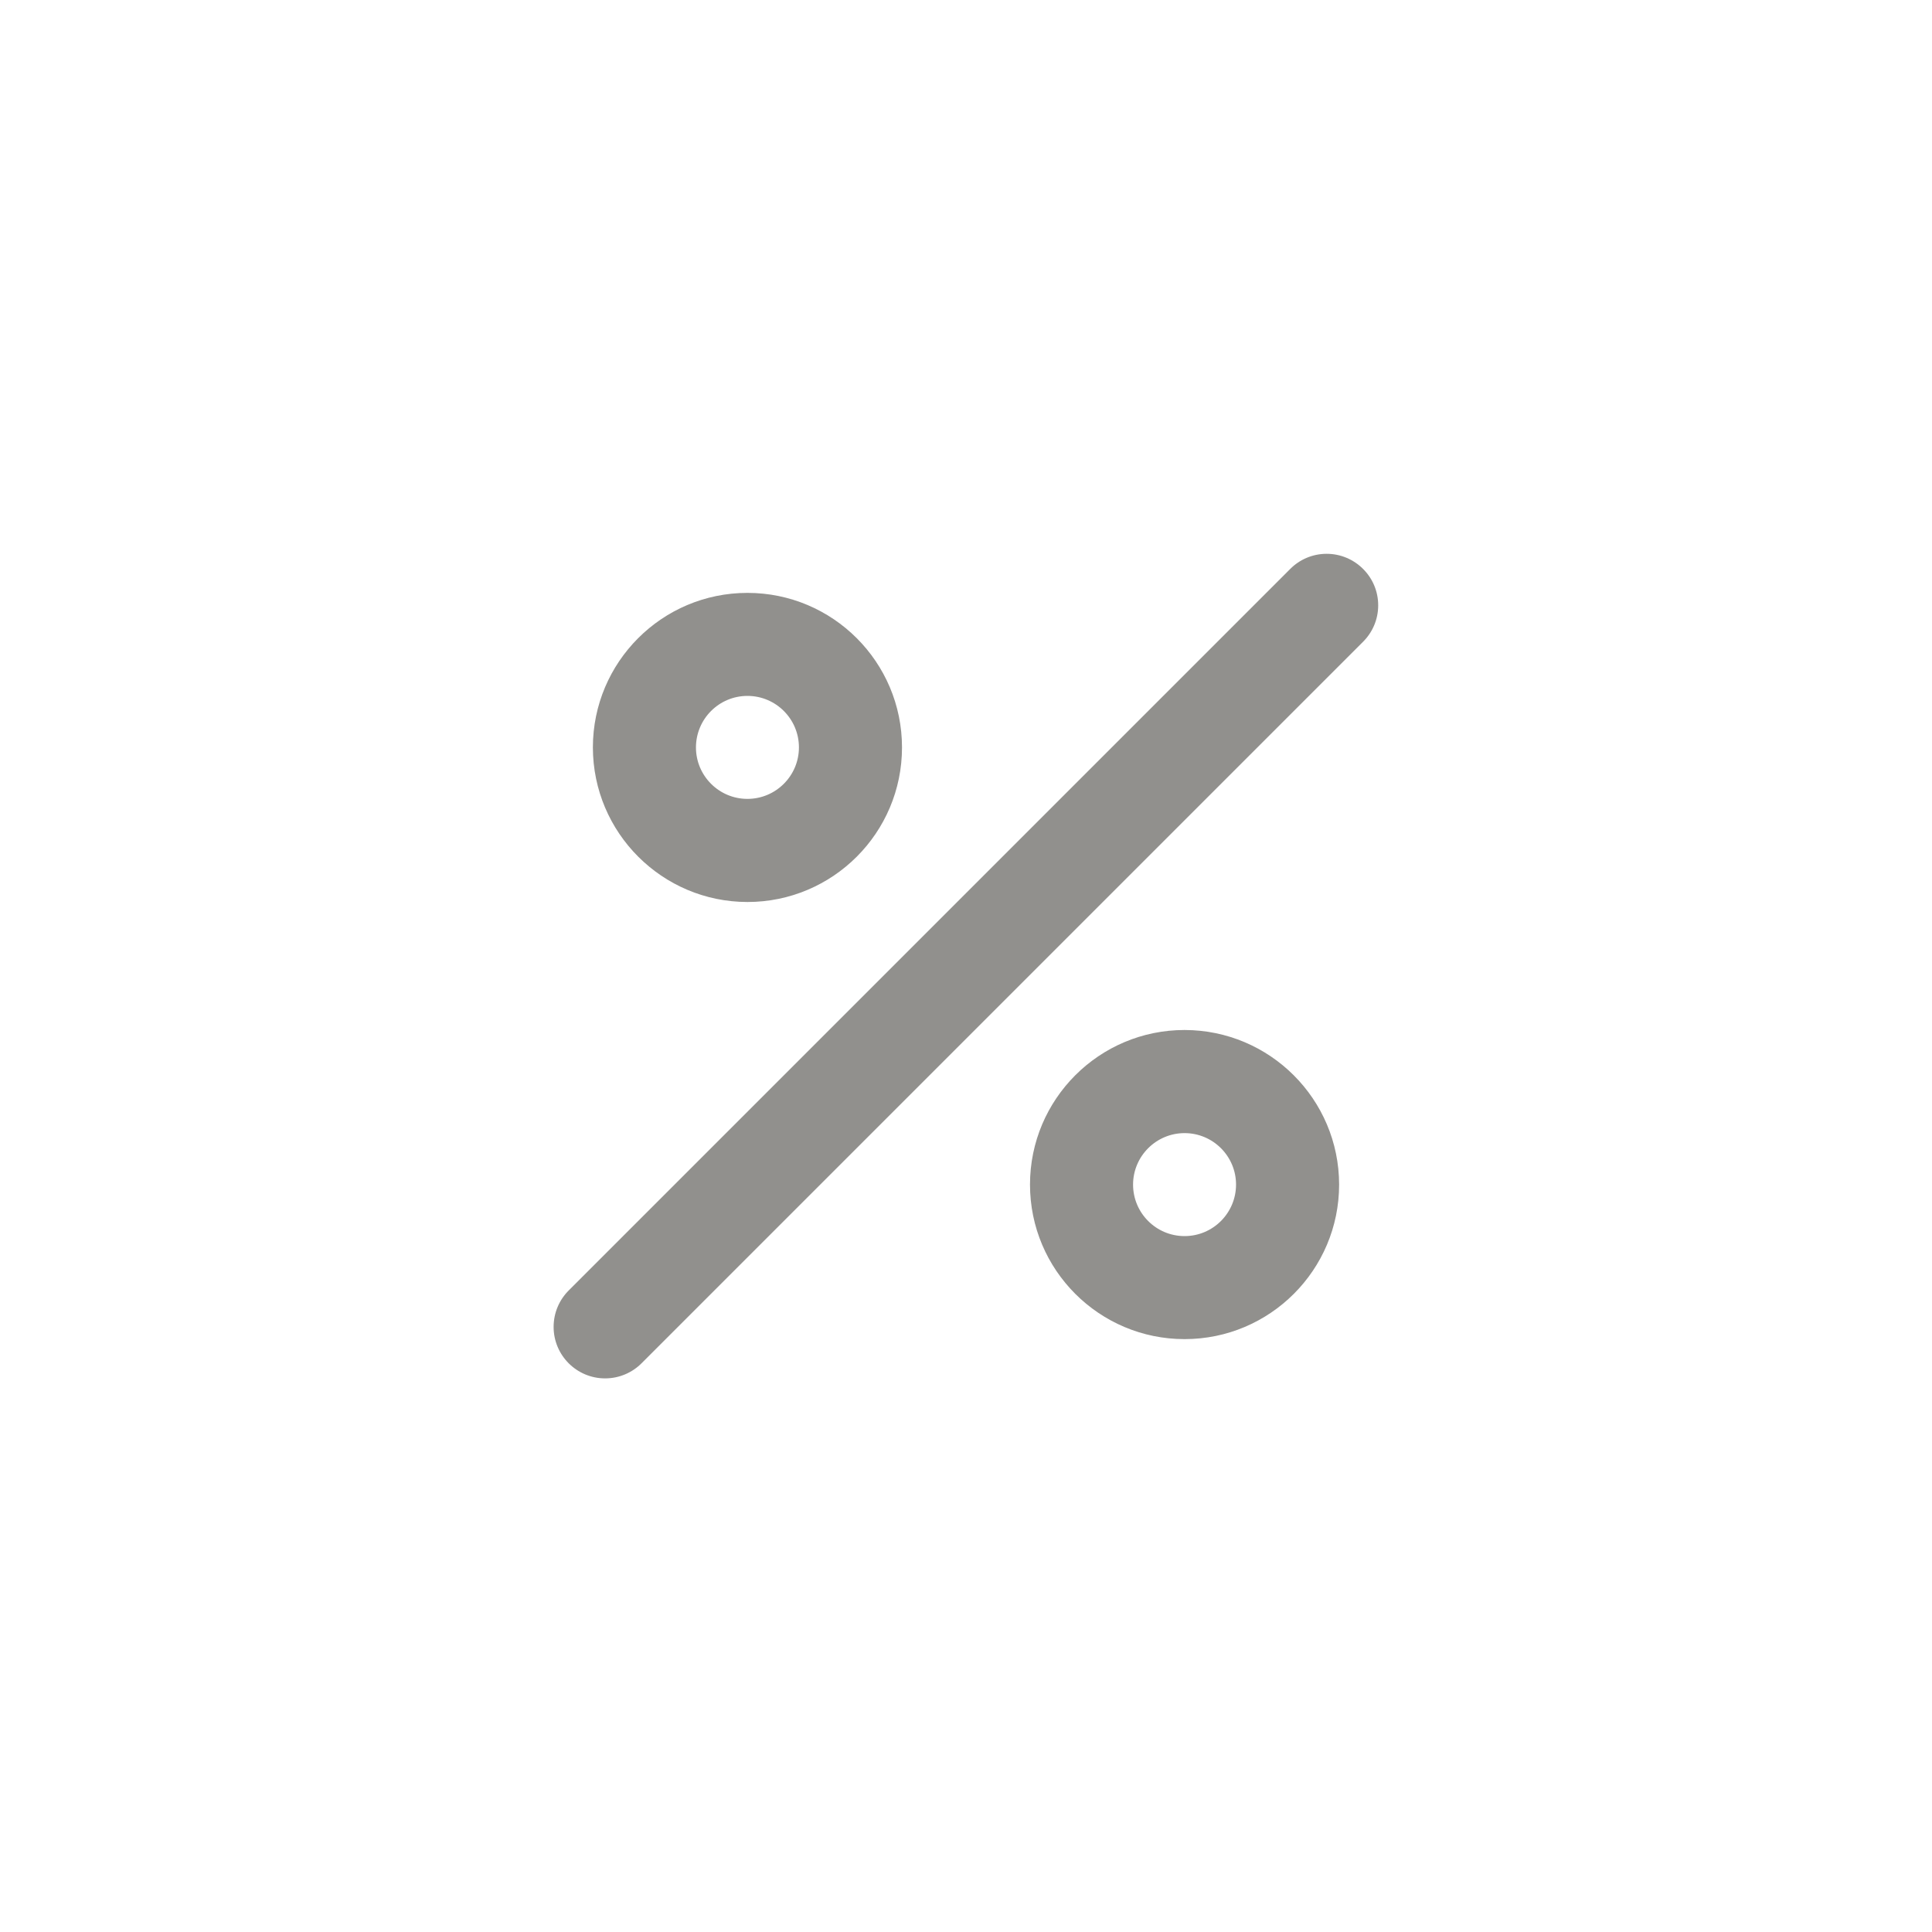 <!-- Generated by IcoMoon.io -->
<svg version="1.1" xmlns="http://www.w3.org/2000/svg" width="40" height="40" viewBox="0 0 40 40">
<title>ul-percentage</title>
<path fill="#91908d" d="M15.475 18.675c1.767 0 3.2-1.433 3.2-3.2s-1.433-3.2-3.2-3.2c-1.767 0-3.2 1.433-3.2 3.2v0c0.002 1.766 1.434 3.198 3.2 3.2v0zM15.475 14.408c0.589 0 1.066 0.478 1.066 1.066s-0.478 1.066-1.066 1.066c-0.589 0-1.066-0.478-1.066-1.066v0c0.001-0.589 0.478-1.066 1.066-1.066v0zM24.525 21.325c-1.767 0-3.2 1.433-3.2 3.2s1.433 3.2 3.2 3.2c1.767 0 3.2-1.433 3.2-3.2v0c-0.002-1.766-1.434-3.198-3.2-3.2v0zM24.525 25.592c-0.589 0-1.066-0.478-1.066-1.066s0.478-1.066 1.066-1.066c0.589 0 1.066 0.478 1.066 1.066v0c-0.001 0.589-0.478 1.066-1.066 1.066v0zM28.221 11.779c-0.193-0.193-0.46-0.313-0.754-0.313s-0.561 0.119-0.754 0.313l-14.934 14.934c-0.196 0.194-0.317 0.462-0.317 0.759 0 0.589 0.478 1.066 1.066 1.066 0.297 0 0.566-0.122 0.759-0.317l14.934-14.934c0.193-0.193 0.313-0.459 0.313-0.754s-0.119-0.561-0.313-0.754v0z"></path>
</svg>
